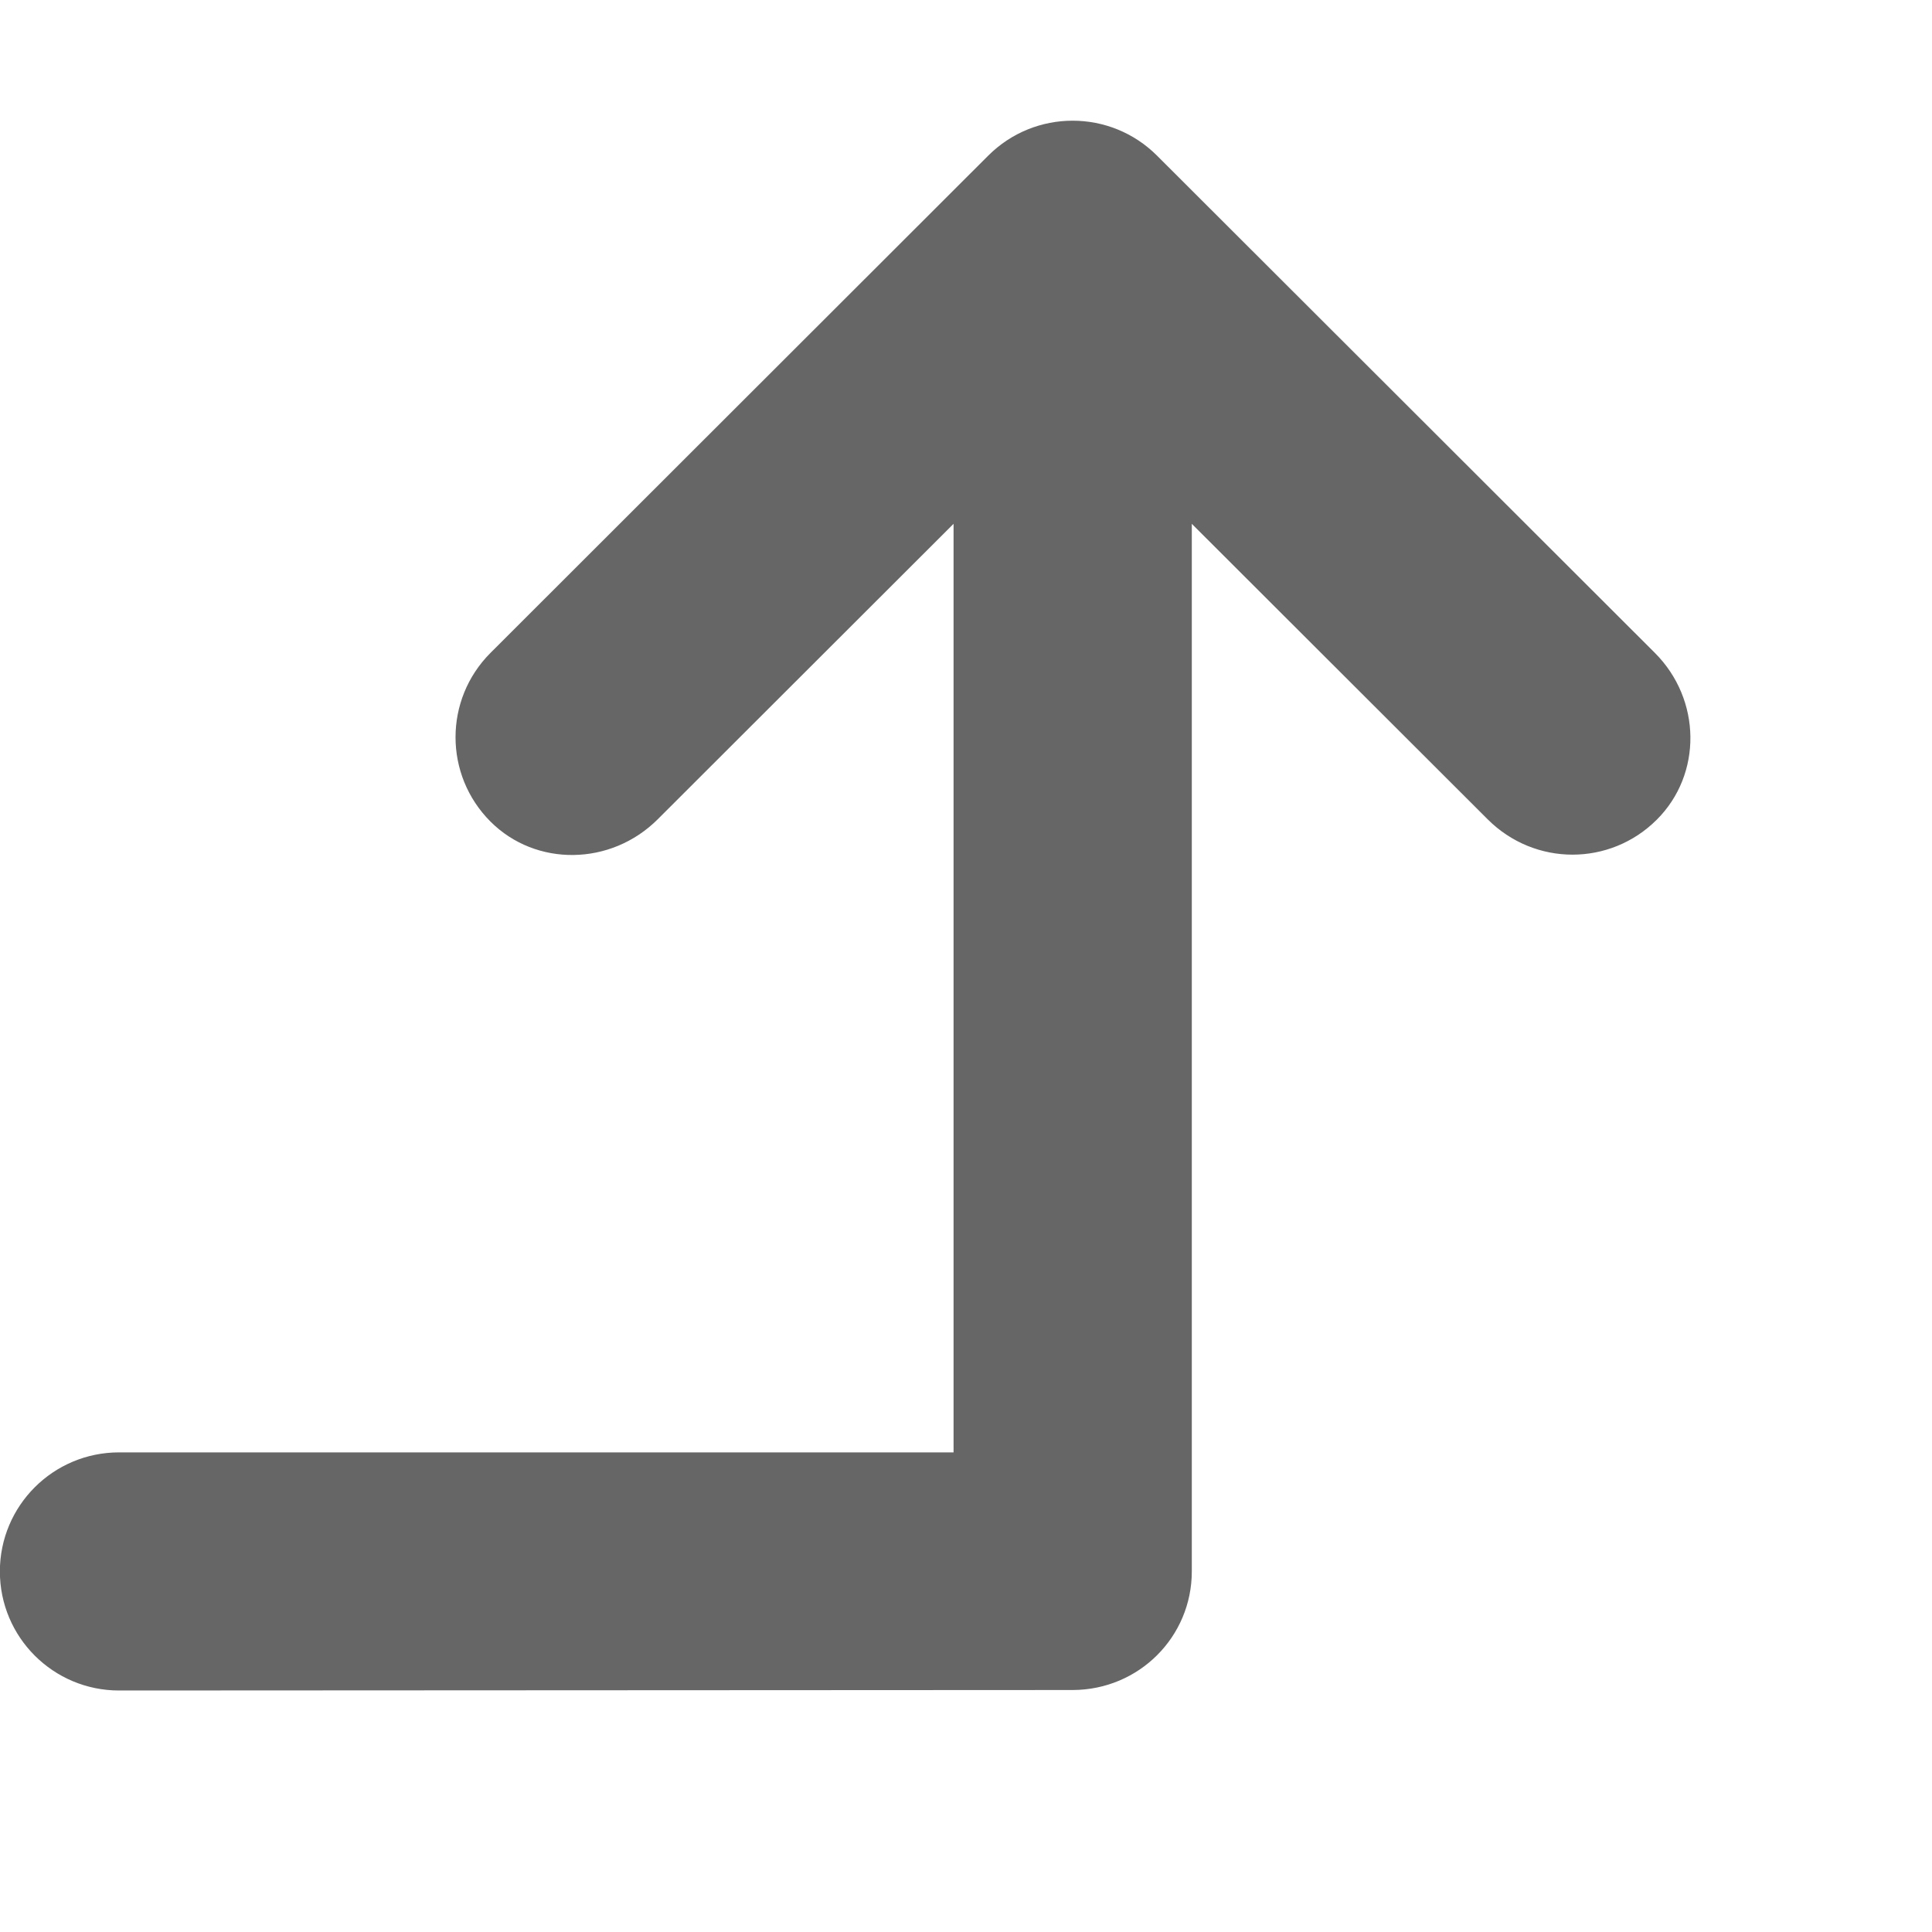 <svg id="i-arrow-broad" viewBox="0 0 16 16" xmlns="http://www.w3.org/2000/svg"><path d="m6.103 2.972v7.69l2.45-2.447c.388-.387 1.009-.395 1.385-.019.386.386.386 1.011-0 1.397l-4.122 4.118c-.386.386-1.012.386-1.398-0l-4.123-4.118c-.386-.386-.393-1.005-.016-1.381.386-.386 1.01-.388 1.401.003l2.45 2.447v-8.676c0-.541.437-.98.985-.982l7.899-.004c.545 0 .987.441.987.986s-.442.986-.987.986z" fill="#666" fill-rule="evenodd" transform="matrix(-1 0 0 -1 14 15)"/></svg>
